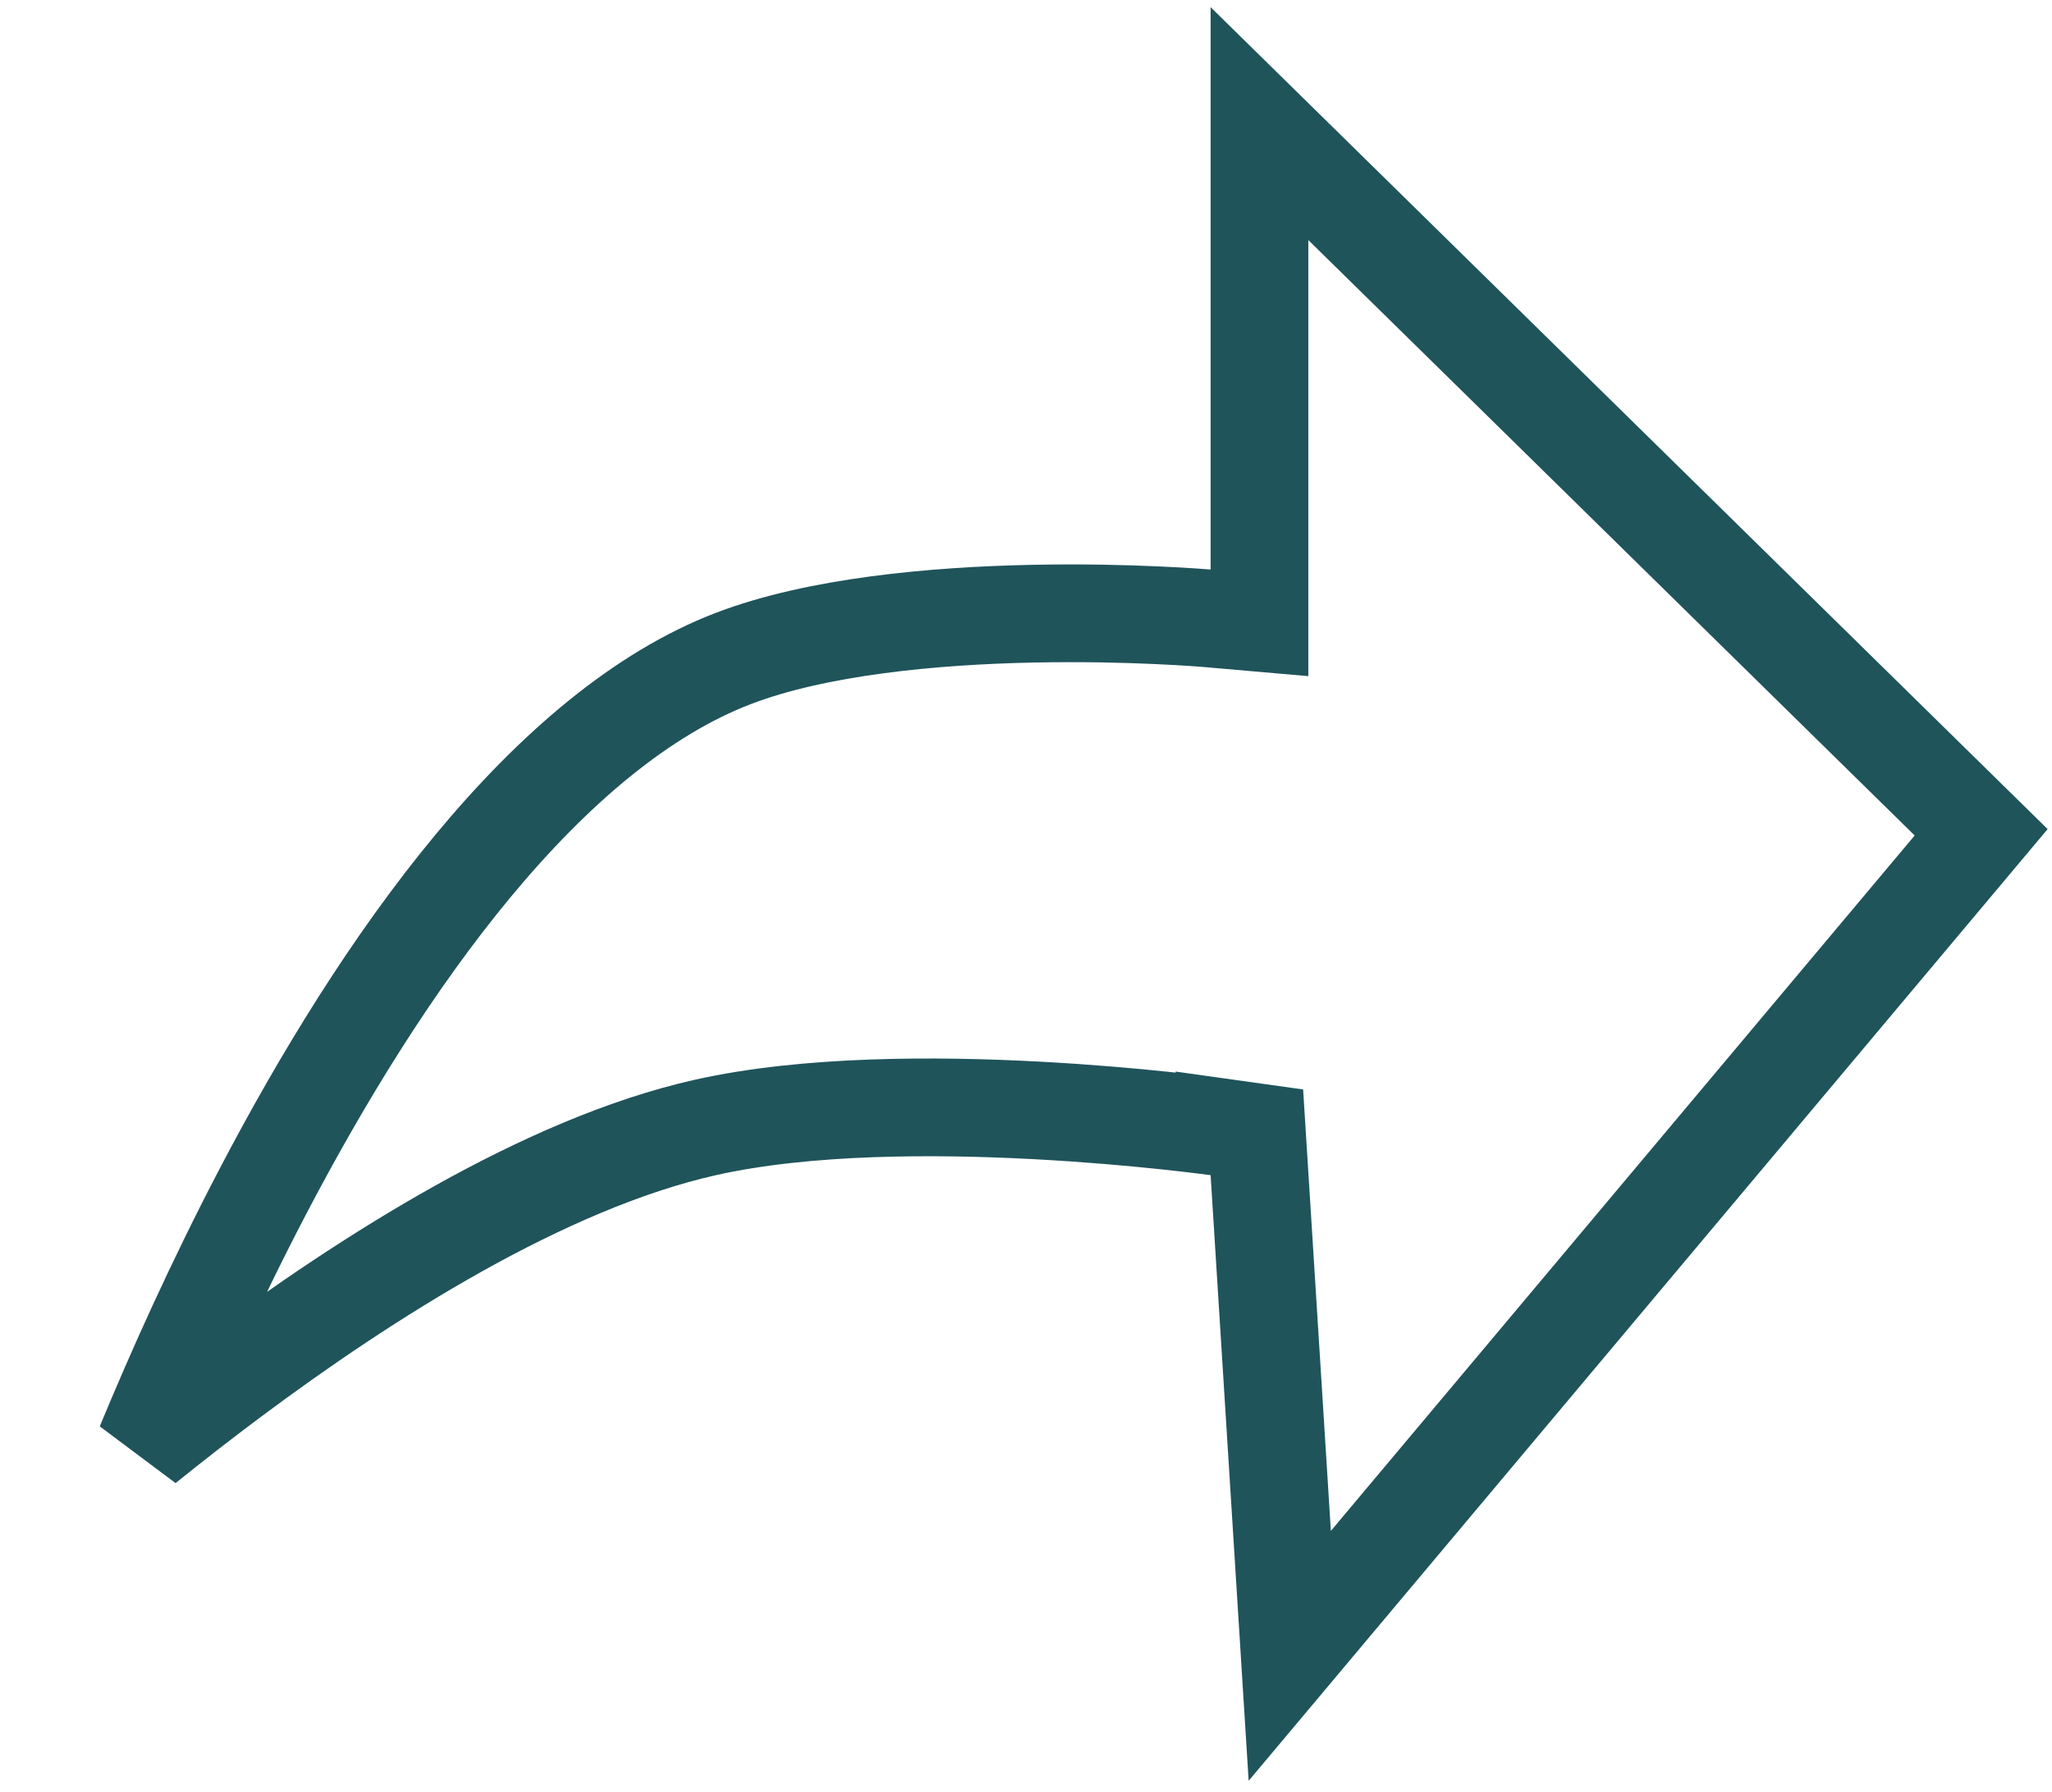 <svg width="63" height="55" viewBox="0 0 63 55" fill="none" xmlns="http://www.w3.org/2000/svg">
<path d="M38.668 17.484V3.795L60.825 25.55L39.598 50.832L38.665 35.982L38.588 34.76L37.375 34.59L37.168 36.076C37.375 34.59 37.375 34.59 37.374 34.59L37.374 34.59L37.372 34.59L37.365 34.589L37.343 34.586L37.257 34.575C37.184 34.565 37.076 34.551 36.938 34.534C36.663 34.5 36.265 34.453 35.77 34.401C34.782 34.296 33.402 34.172 31.836 34.088C28.743 33.923 24.774 33.911 21.653 34.612C16.713 35.722 11.238 39.216 7.117 42.29C6.158 43.005 5.262 43.706 4.449 44.361C5.375 42.124 6.592 39.405 8.063 36.591C9.874 33.129 12.052 29.561 14.524 26.581C17.01 23.584 19.704 21.29 22.518 20.213C25.081 19.232 28.658 18.9 31.719 18.839C33.225 18.808 34.561 18.843 35.52 18.887C35.999 18.908 36.383 18.931 36.645 18.949C36.776 18.958 36.876 18.965 36.943 18.971L37.017 18.977L37.034 18.978L37.038 18.978L37.038 18.978L37.038 18.978L37.038 18.978L38.668 19.12V17.484Z" stroke="#1F545B" stroke-width="3"/>
</svg>
